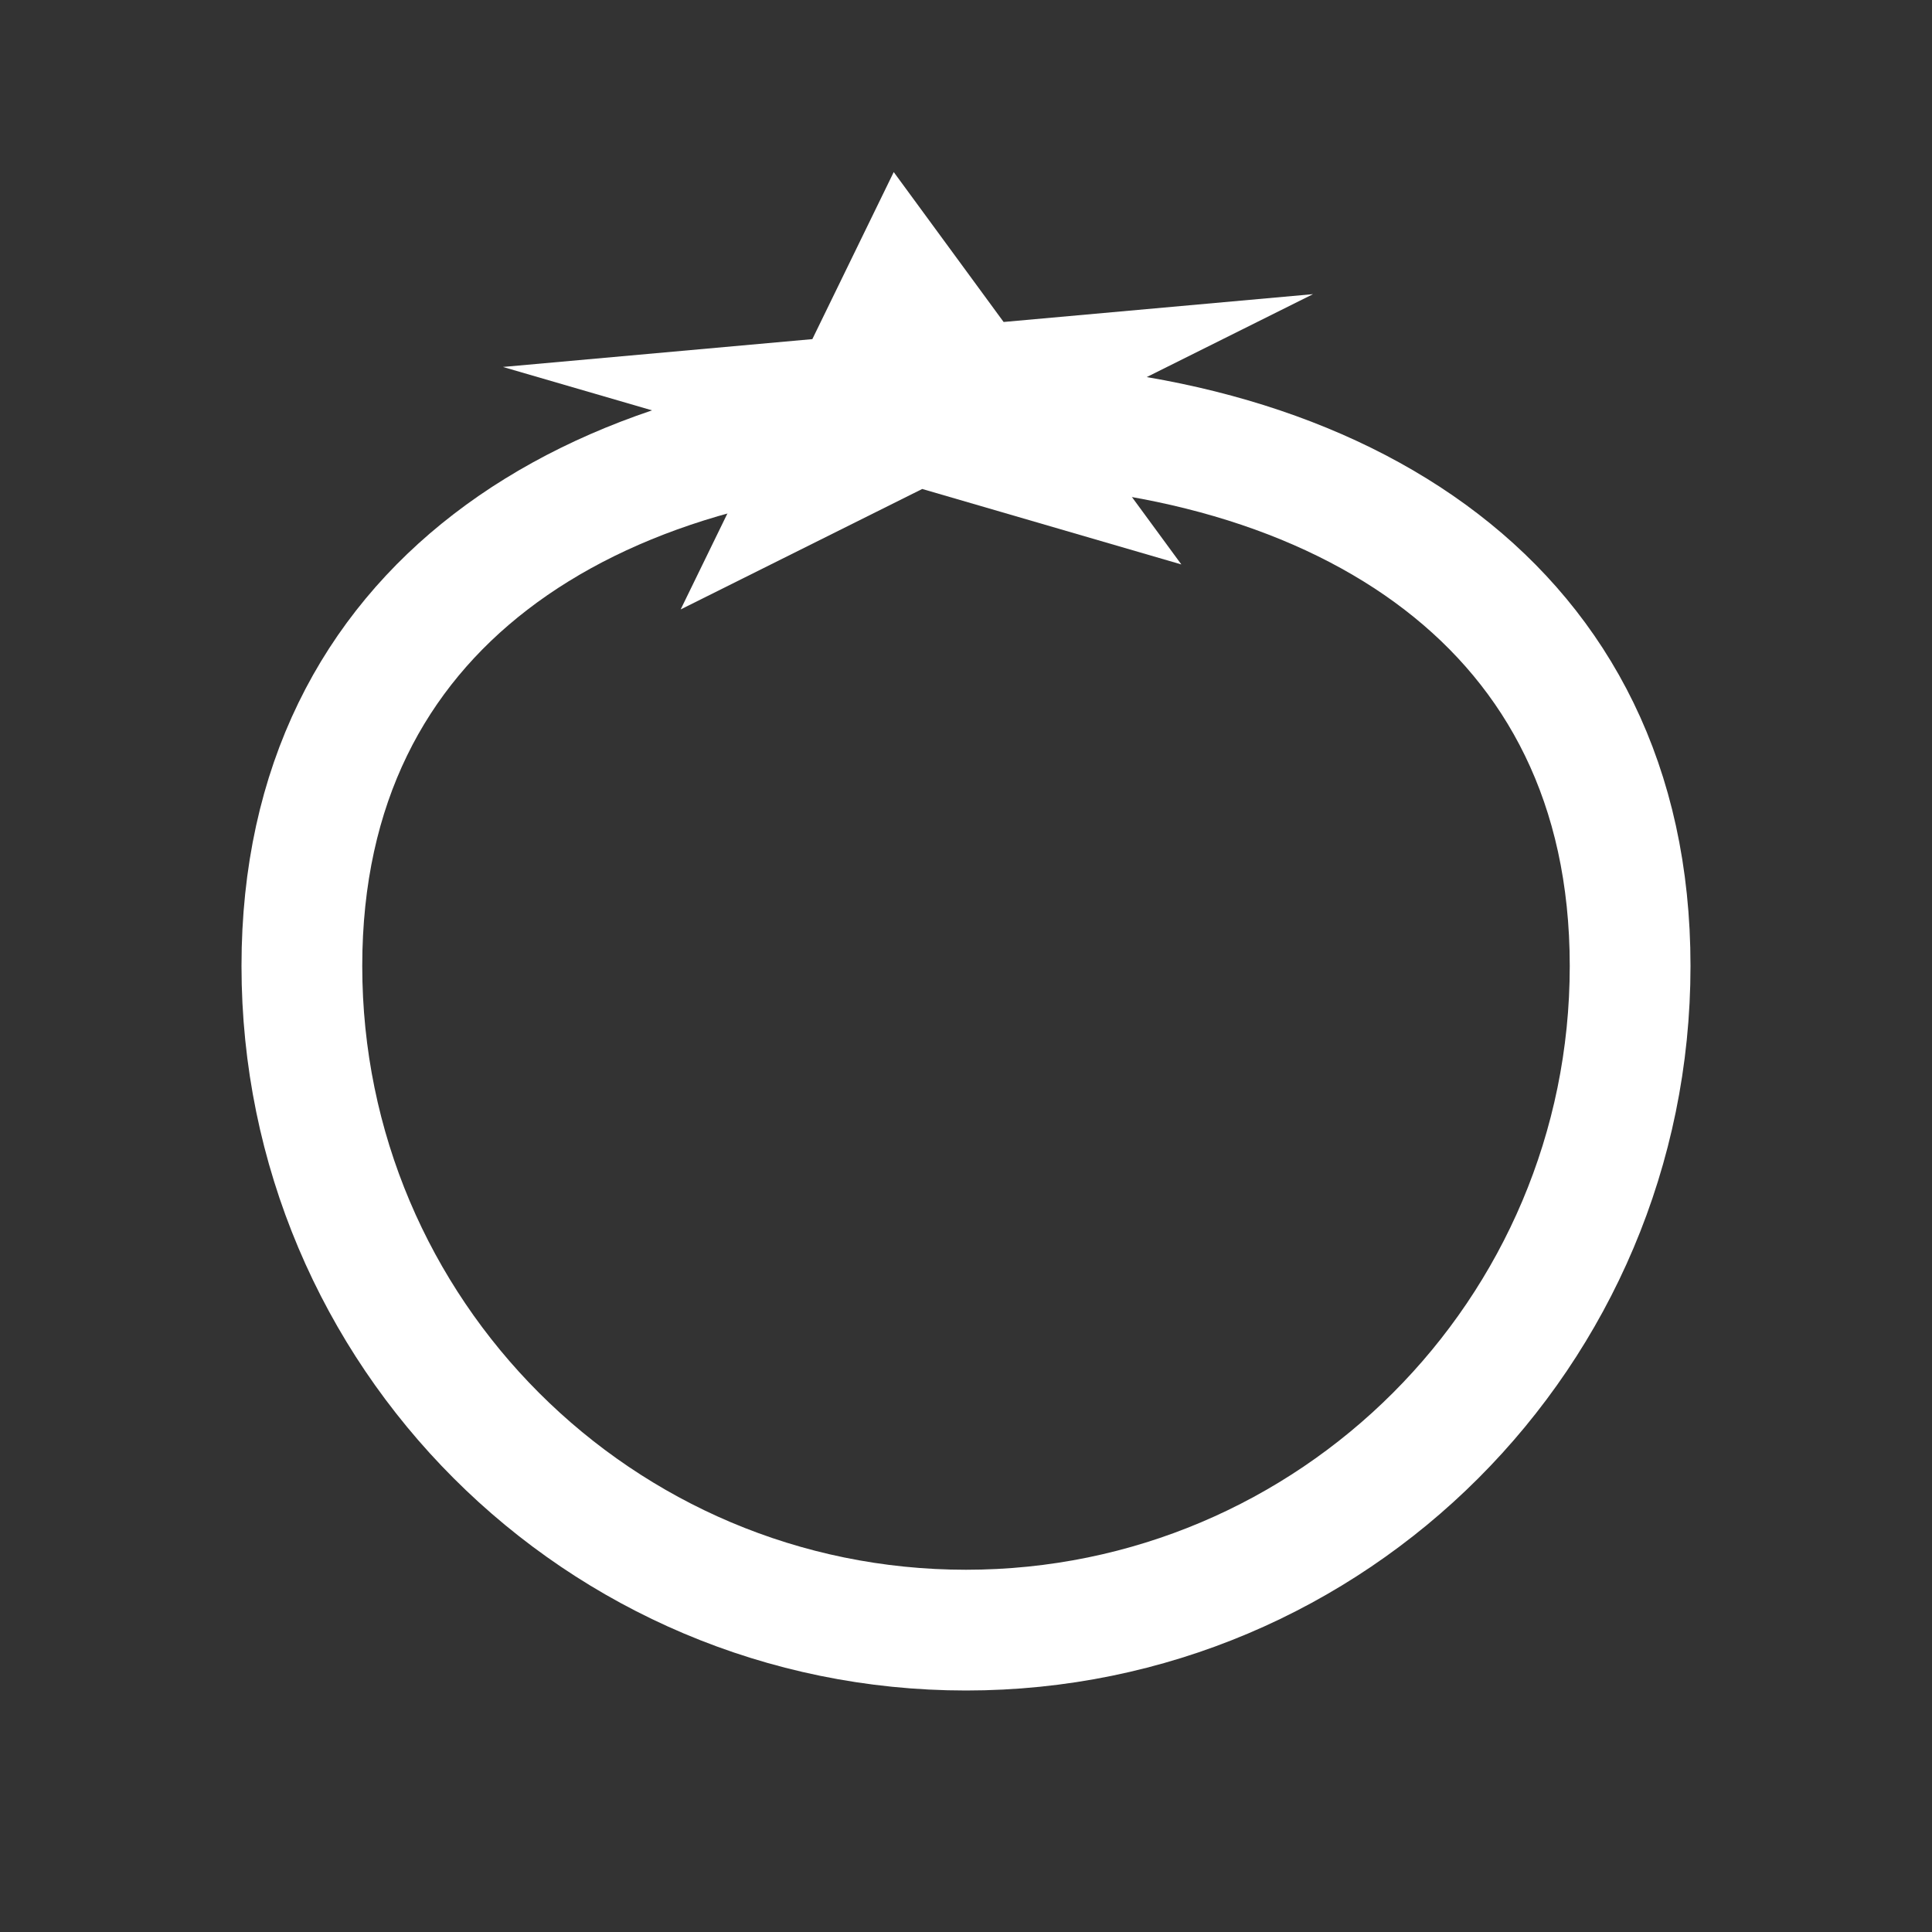 <svg width="32" height="32" viewBox="0 0 32 32" fill="none" xmlns="http://www.w3.org/2000/svg">
<rect x="0" y="0" width="32" height="32" fill="#333333" stroke="none"/>
<path d="M27 16C27 22.075 22.075 27 16 27C9.925 27 5 22.075 5 16C5 12.99 6.204 10.785 8.125 9.307C10.076 7.805 12.842 7 16 7C19.158 7 21.924 7.805 23.875 9.307C25.796 10.785 27 12.99 27 16Z" stroke="white" stroke-width="2"/>
<path d="M14.803 2.85L16.623 5.333L21.748 4.872L17.747 6.867L19.567 9.349L15.275 8.099L11.274 10.094L12.622 7.327L8.33 6.078L13.455 5.617L14.803 2.85Z" fill="white"/>
</svg>
